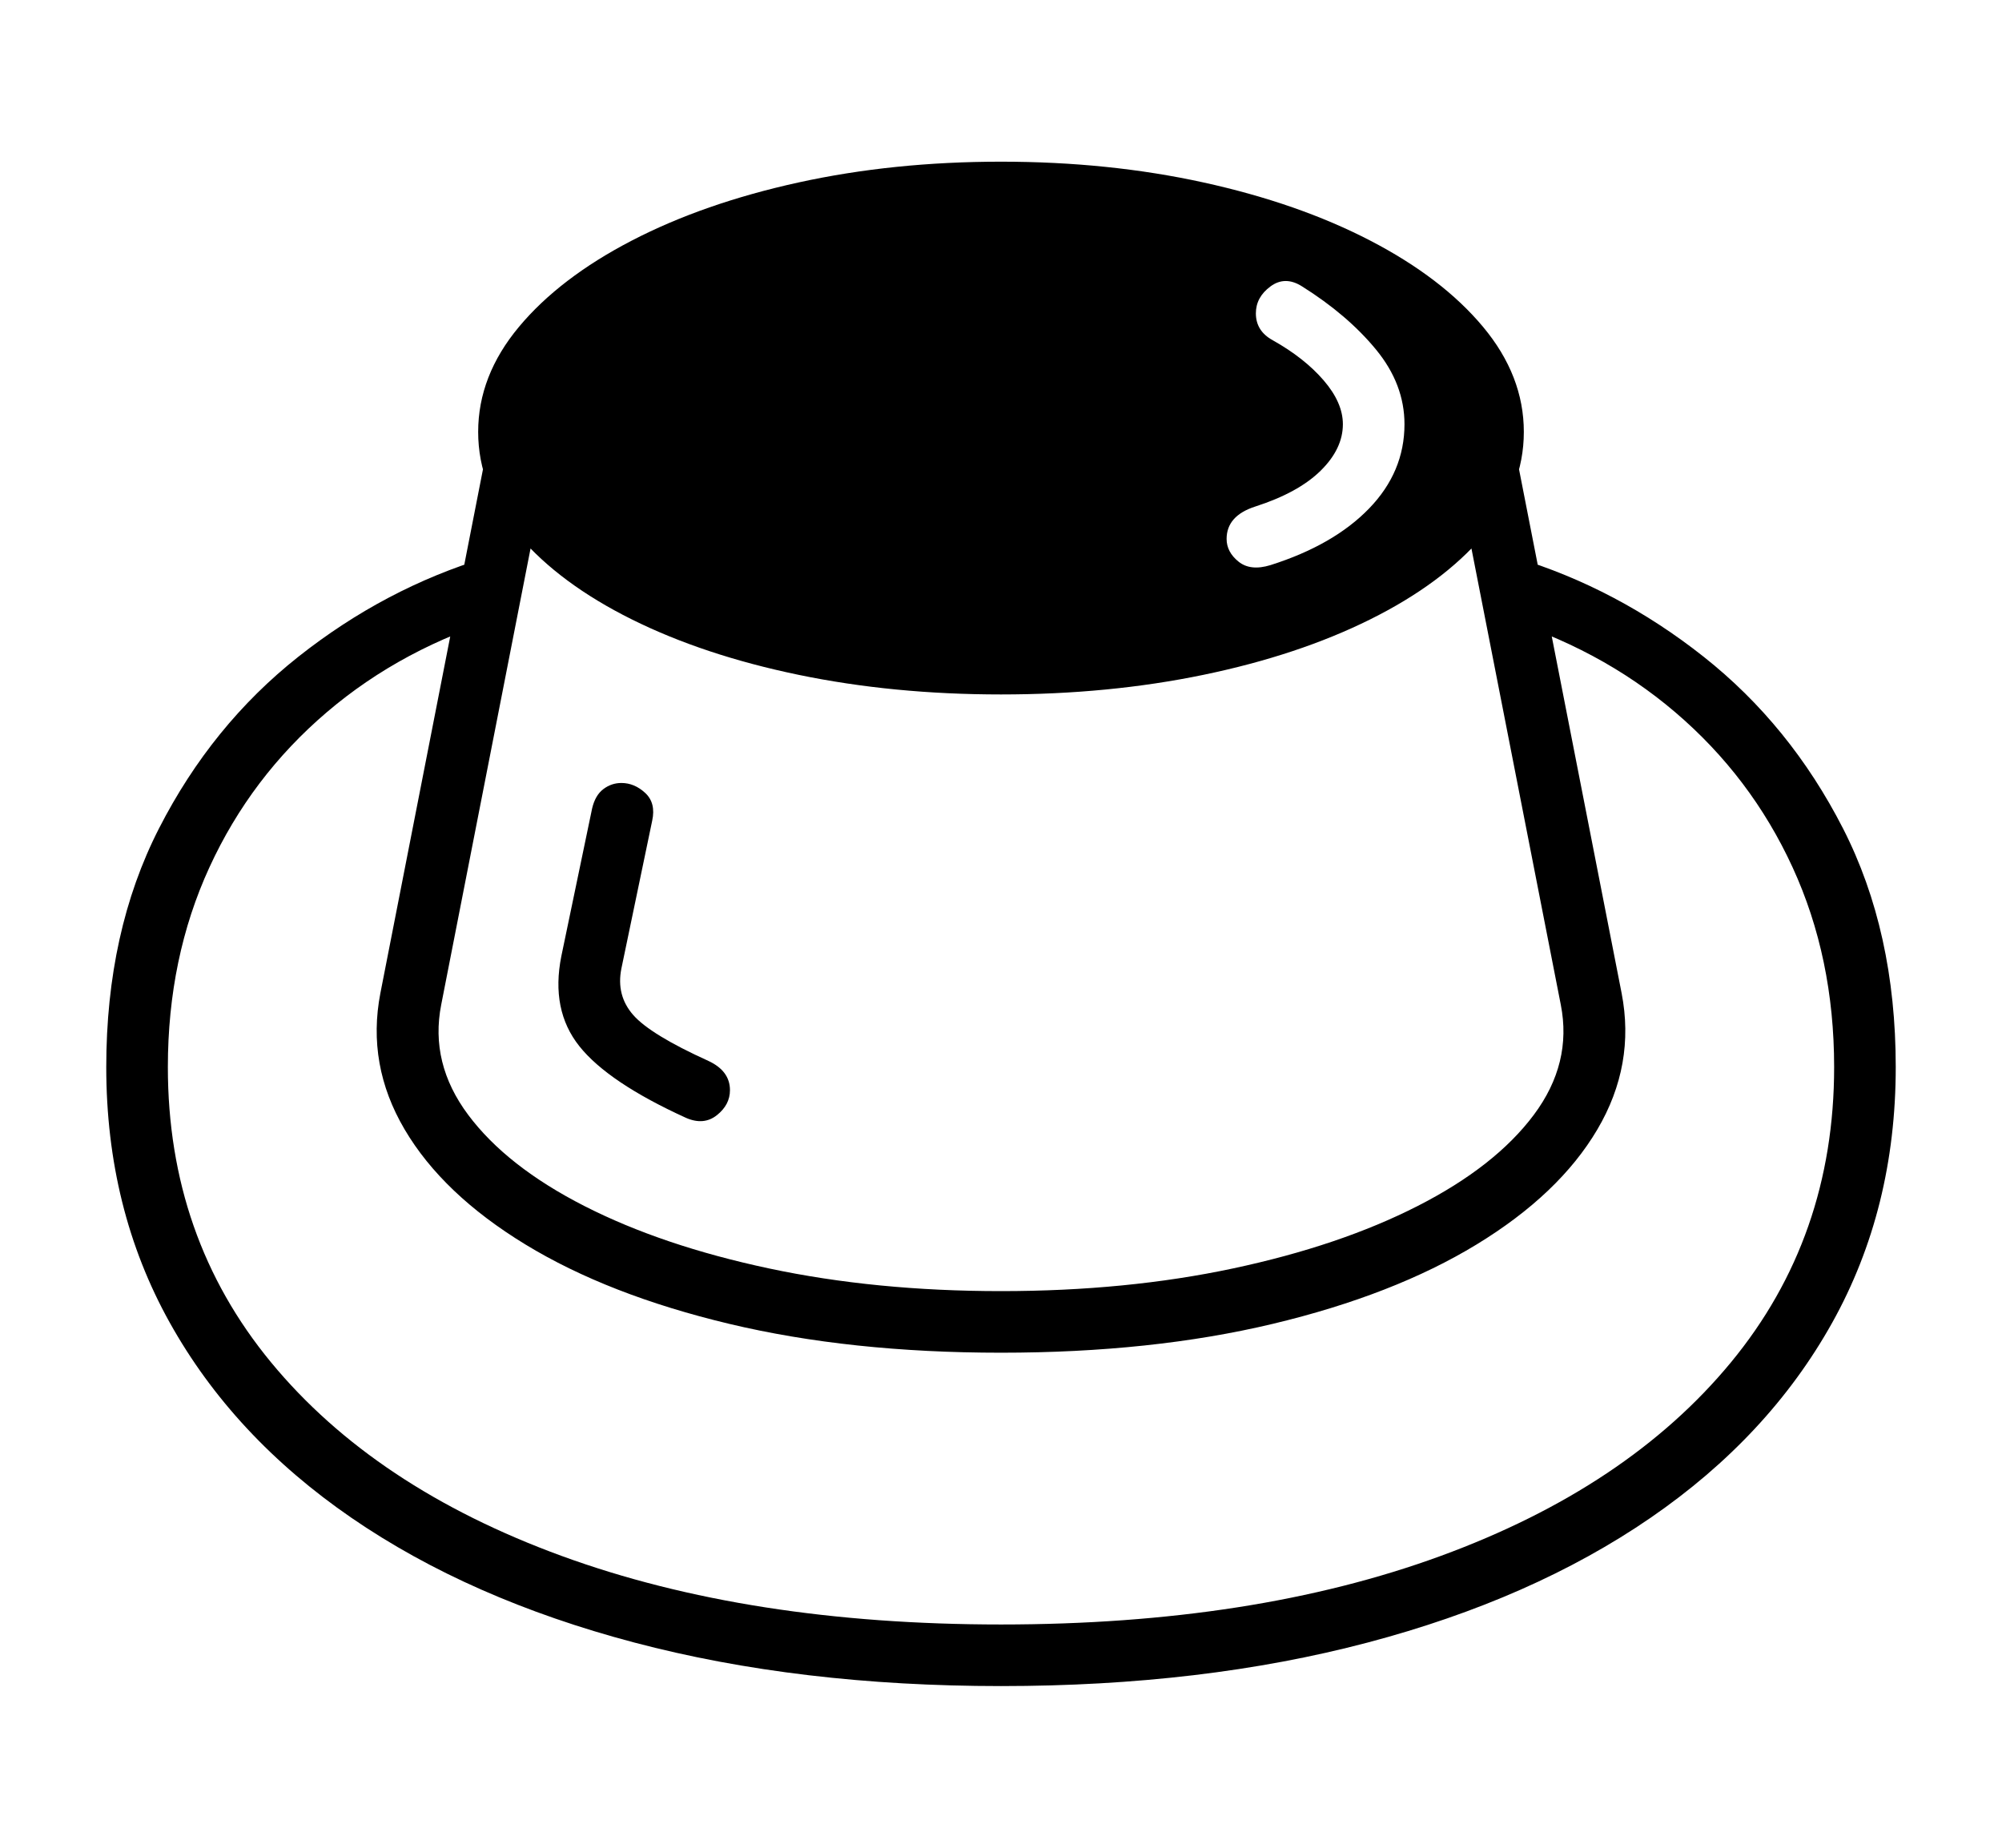 <svg xmlns="http://www.w3.org/2000/svg"
    viewBox="0 0 2600 2400">
  <!--
Copyright 2013 Google LLC
Noto is a trademark of Google Inc.
This Font Software is licensed under the SIL Open Font License, Version 1.1. This Font Software is distributed on an "AS IS" BASIS, WITHOUT WARRANTIES OR CONDITIONS OF ANY KIND, either express or implied. See the SIL Open Font License for the specific language, permissions and limitations governing your use of this Font Software.
http://scripts.sil.org/OFL
  -->
<path d="M1300 2190L1300 2190Q1038 2190 824 2133.5 610 2077 456.5 1971.5 303 1866 220.5 1718 138 1570 138 1386L138 1386Q138 1210 206.5 1076 275 942 387.5 853 500 764 632 724L632 724 656 801Q523 841 424.5 925 326 1009 272 1126.5 218 1244 218 1386L218 1386Q218 1607 352 1769.5 486 1932 729.5 2021 973 2110 1300 2110L1300 2110Q1628 2110 1871 2021 2114 1932 2248 1769.5 2382 1607 2382 1386L2382 1386Q2382 1244 2328 1126.5 2274 1009 2175.5 925 2077 841 1944 801L1944 801 1968 724Q2100 764 2212.5 853 2325 942 2393.5 1076 2462 1210 2462 1386L2462 1386Q2462 1570 2379.5 1718 2297 1866 2143.5 1971.5 1990 2077 1776 2133.5 1562 2190 1300 2190ZM891 1452L891 1452Q790 1406 752.5 1359 715 1312 729 1242L729 1242 769 1050Q773 1033 783.5 1025 794 1017 807 1017L807 1017Q824 1017 838 1030 852 1043 847 1066L847 1066 807 1258Q800 1293 822.5 1318.5 845 1344 920 1378L920 1378Q948 1391 948 1416L948 1416Q948 1435 931 1448.5 914 1462 891 1452ZM1300 1757L1300 1757Q1104 1757 947 1719.5 790 1682 682.5 1616.5 575 1551 525.5 1467 476 1383 494 1290L494 1290 634 575 713 590 573 1305Q558 1381 608 1448 658 1515 759 1566.5 860 1618 998.5 1647.5 1137 1677 1300 1677L1300 1677Q1463 1677 1601.5 1647.5 1740 1618 1841 1566.5 1942 1515 1992 1448 2042 1381 2027 1305L2027 1305 1887 590 1966 575 2106 1290Q2124 1383 2074.5 1467 2025 1551 1917.5 1616.5 1810 1682 1653 1719.5 1496 1757 1300 1757ZM1300 902L1300 902Q1160 902 1037 876.5 914 851 820.5 804.5 727 758 674 696 621 634 621 561L621 561Q621 488 674 424.5 727 361 820.5 312.5 914 264 1037 237 1160 210 1300 210L1300 210Q1440 210 1563 237 1686 264 1779.5 312.5 1873 361 1926 424.5 1979 488 1979 561L1979 561Q1979 634 1926 696 1873 758 1779.5 804.5 1686 851 1563 876.5 1440 902 1300 902ZM1650 734L1650 734Q1732 708 1778 660.5 1824 613 1824 551L1824 551Q1824 499 1787 454 1750 409 1691 372L1691 372Q1669 358 1650 372 1631 386 1631 407L1631 407Q1631 430 1653 442L1653 442Q1694 465 1719 494 1744 523 1744 551L1744 551Q1744 583 1715 611.5 1686 640 1630 658L1630 658Q1593 670 1593 700L1593 700Q1593 717 1608.5 729.5 1624 742 1650 734Z"/>
</svg>